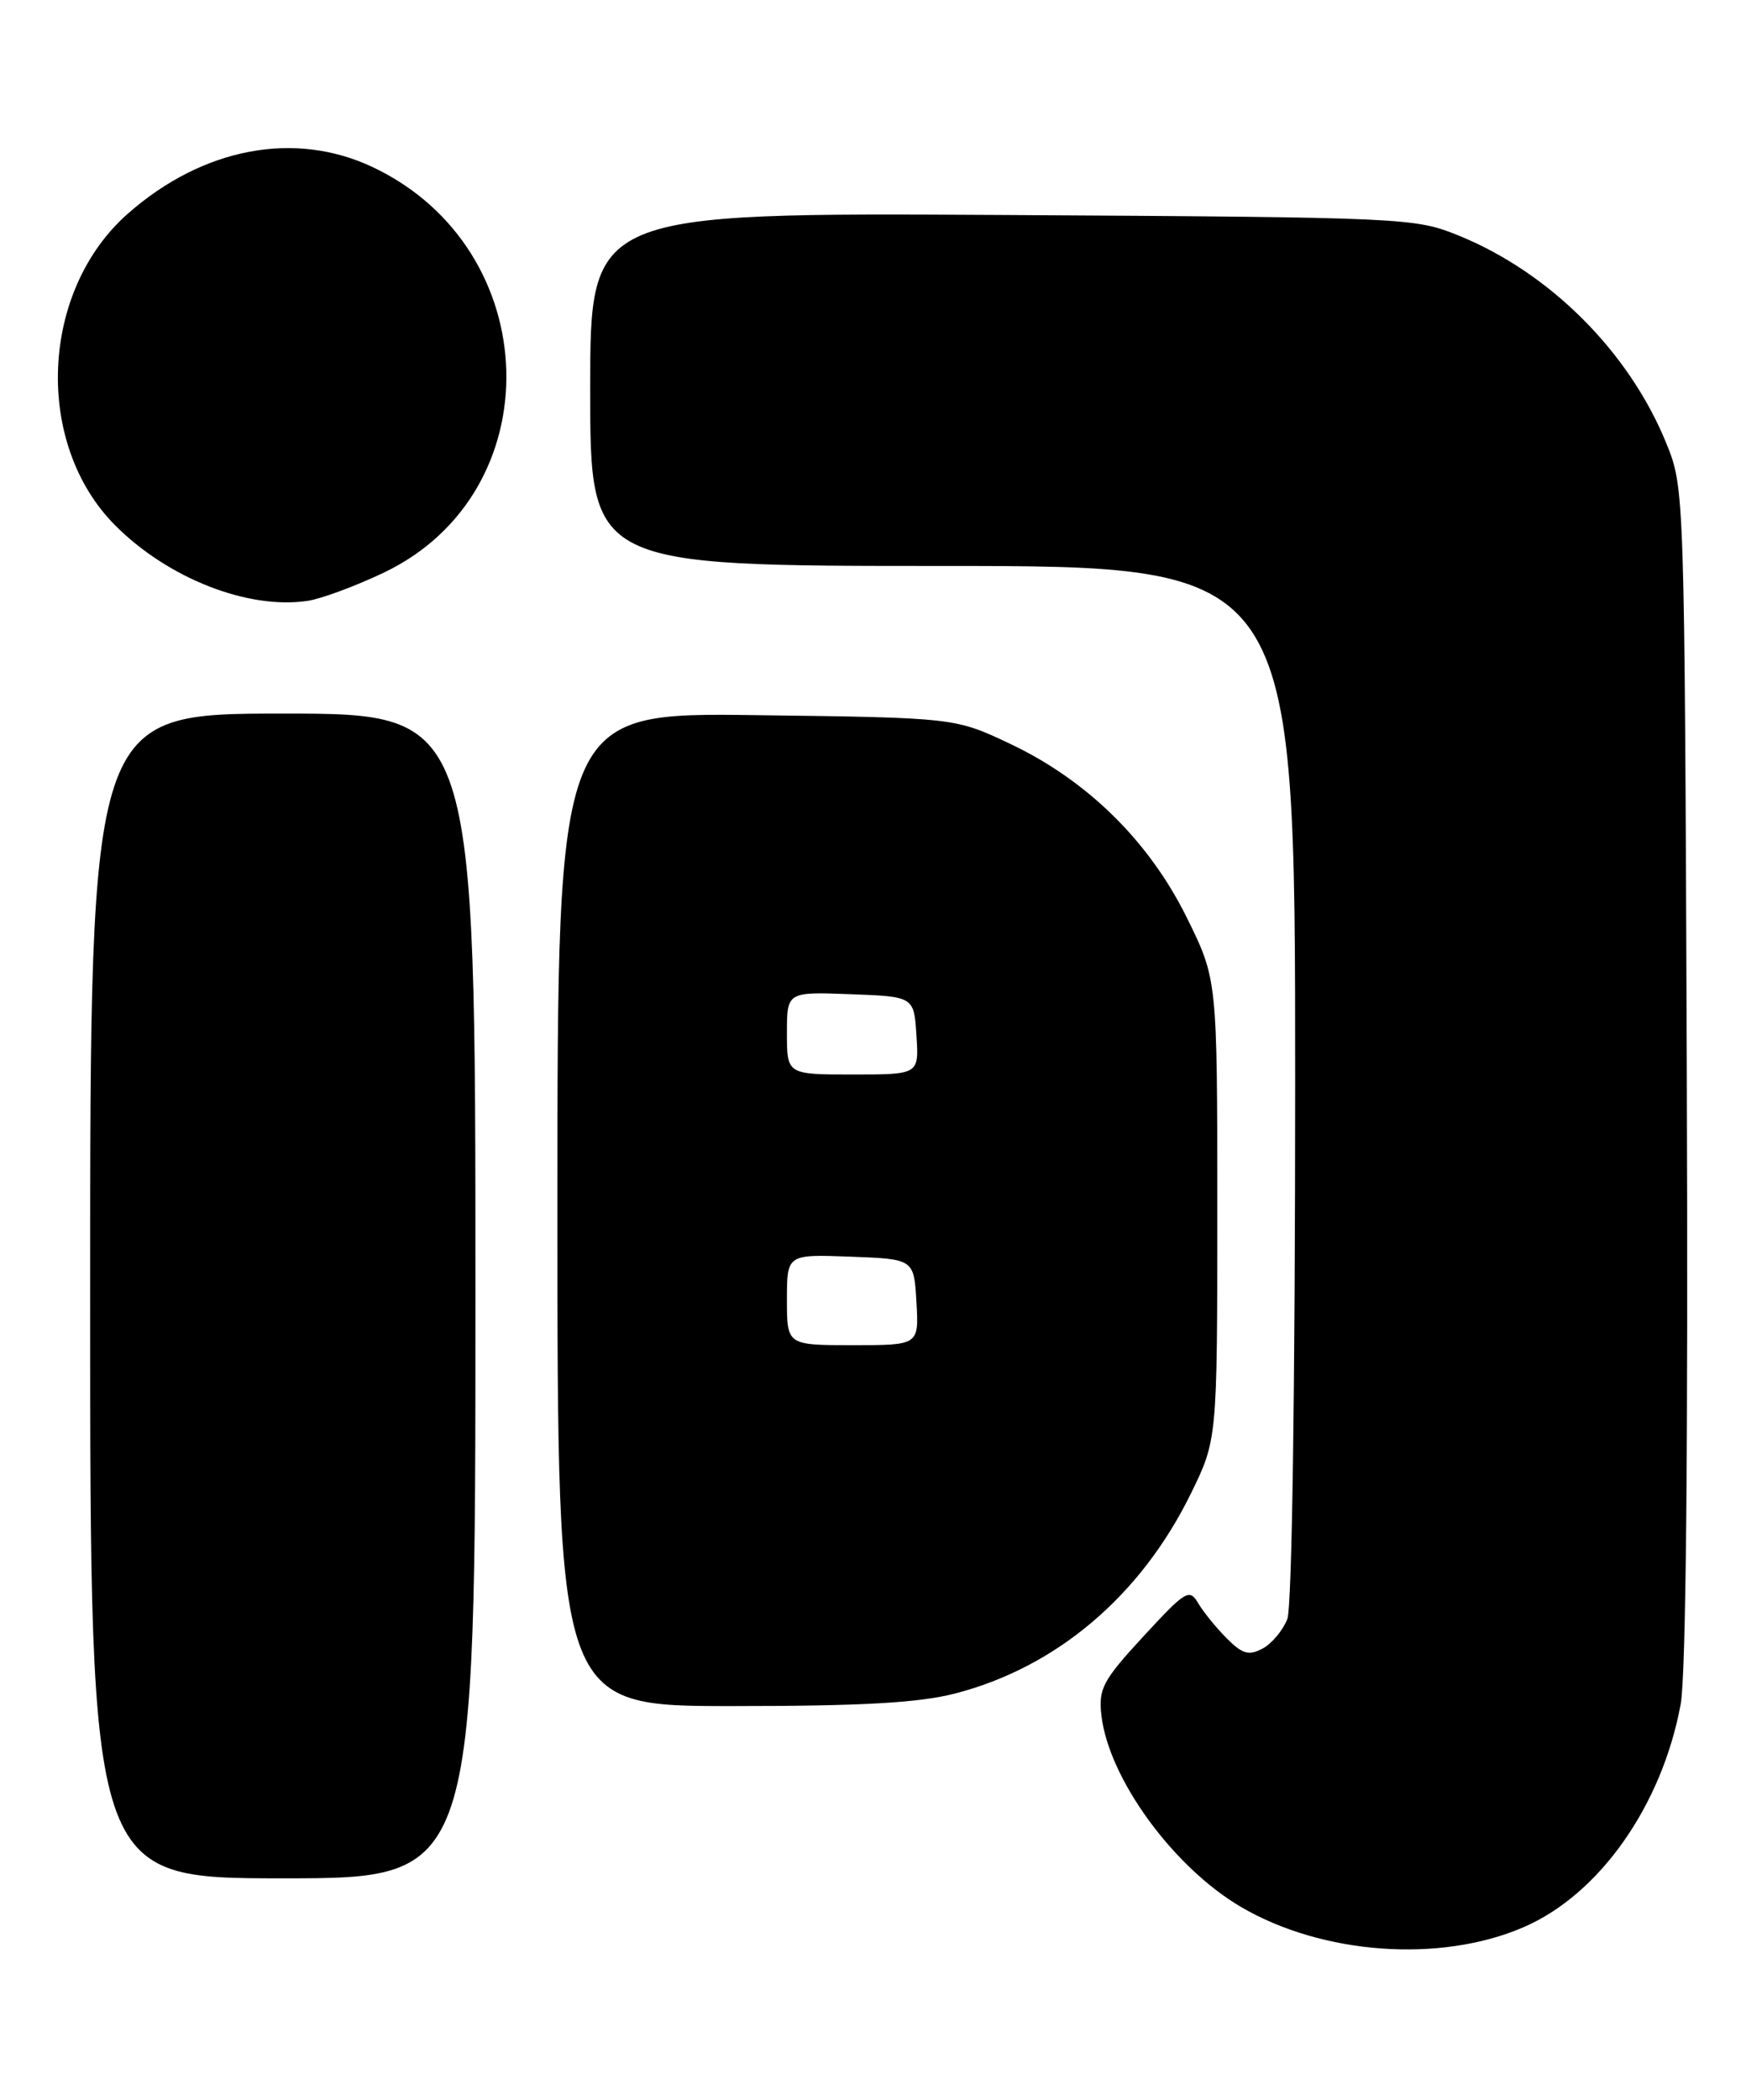 <?xml version="1.0" encoding="UTF-8" standalone="no"?>
<!DOCTYPE svg PUBLIC "-//W3C//DTD SVG 1.1//EN" "http://www.w3.org/Graphics/SVG/1.1/DTD/svg11.dtd" >
<svg xmlns="http://www.w3.org/2000/svg" xmlns:xlink="http://www.w3.org/1999/xlink" version="1.1" viewBox="0 0 213 256">
 <g >
 <path fill="currentColor"
d=" M 185.84 234.97 C 195.10 230.99 202.74 220.16 205.03 207.78 C 205.68 204.27 205.95 176.29 205.78 130.88 C 205.50 59.53 205.50 59.50 203.26 54.00 C 198.73 42.90 189.10 33.27 178.00 28.74 C 172.59 26.54 171.68 26.50 122.25 26.21 C 72.00 25.93 72.00 25.93 72.00 47.46 C 72.00 69.00 72.00 69.00 115.00 69.00 C 158.00 69.00 158.00 69.00 158.00 131.93 C 158.00 169.36 157.61 195.88 157.05 197.37 C 156.52 198.75 155.17 200.37 154.04 200.98 C 152.35 201.88 151.58 201.67 149.66 199.75 C 148.39 198.48 146.82 196.55 146.18 195.47 C 145.10 193.63 144.65 193.91 139.49 199.50 C 134.53 204.87 134.00 205.88 134.36 209.11 C 135.24 216.82 143.12 227.64 151.39 232.49 C 161.33 238.31 175.67 239.35 185.84 234.97 Z  M 58.00 158.00 C 58.00 87.00 58.00 87.00 34.50 87.00 C 11.00 87.00 11.00 87.00 11.00 158.00 C 11.00 229.00 11.00 229.00 34.50 229.00 C 58.00 229.00 58.00 229.00 58.00 158.00 Z  M 116.54 206.46 C 128.87 203.27 139.12 194.59 145.23 182.19 C 148.50 175.54 148.50 175.54 148.50 147.47 C 148.50 119.40 148.50 119.40 144.78 111.87 C 140.18 102.56 132.65 95.15 123.26 90.70 C 116.50 87.50 116.50 87.50 92.25 87.19 C 68.00 86.87 68.00 86.87 68.00 147.44 C 68.00 208.00 68.00 208.00 89.29 208.00 C 105.23 208.00 112.08 207.61 116.54 206.46 Z  M 46.81 69.82 C 67.36 60.04 66.57 30.38 45.50 20.39 C 35.99 15.88 24.77 17.99 15.63 26.02 C 4.87 35.46 4.12 54.12 14.08 64.08 C 20.52 70.52 30.24 74.33 37.50 73.26 C 39.15 73.02 43.34 71.47 46.81 69.82 Z  M 96.00 158.46 C 96.00 152.92 96.00 152.92 103.75 153.21 C 111.50 153.50 111.50 153.50 111.80 158.75 C 112.10 164.00 112.10 164.00 104.05 164.00 C 96.00 164.00 96.00 164.00 96.00 158.46 Z  M 96.00 125.96 C 96.00 120.92 96.00 120.92 103.75 121.21 C 111.50 121.50 111.50 121.50 111.80 126.25 C 112.11 131.00 112.11 131.00 104.05 131.00 C 96.00 131.00 96.00 131.00 96.00 125.96 Z "/>
</g>
</svg>